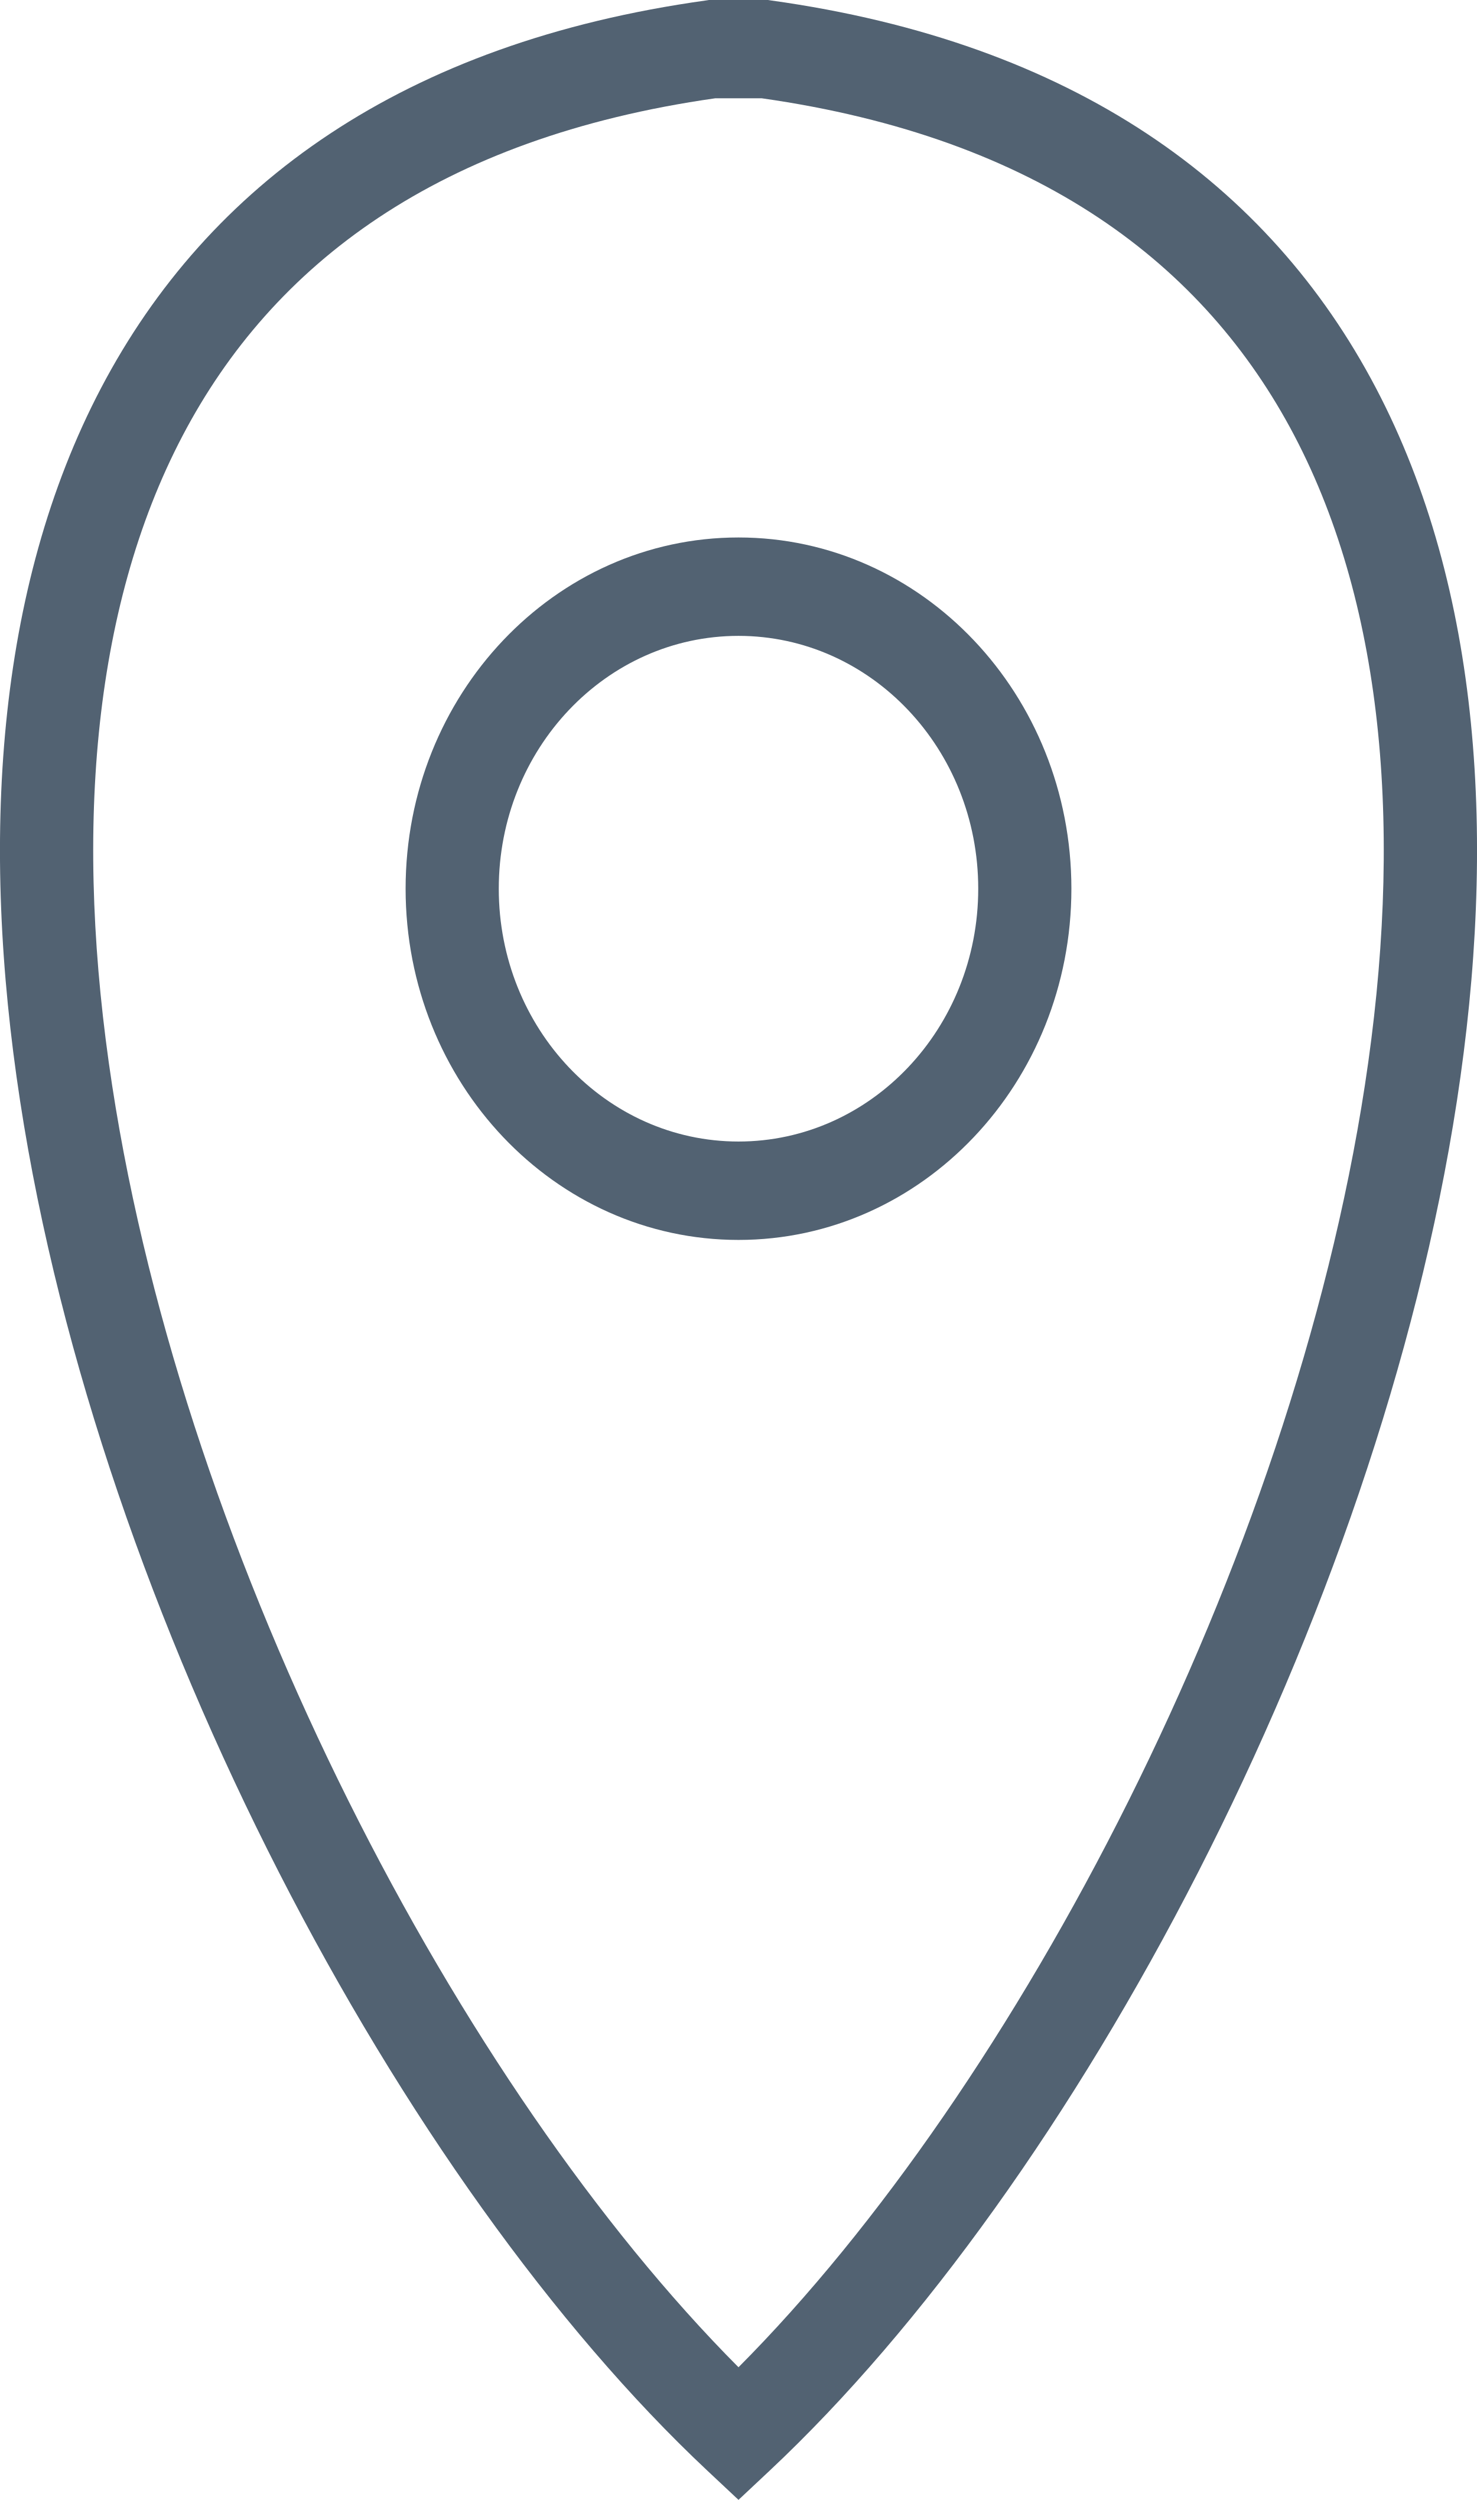 <svg width="13" height="22" viewBox="0 0 13 22" fill="none" xmlns="http://www.w3.org/2000/svg">
<path fill-rule="evenodd" clip-rule="evenodd" d="M6.24 0H6.76L6.786 0.004C9.451 0.375 11.169 1.622 12.11 3.414C13.039 5.183 13.173 7.412 12.823 9.69C12.125 14.239 9.464 19.221 6.773 21.744L6.5 22L6.227 21.744C3.536 19.221 0.875 14.239 0.177 9.69C-0.173 7.412 -0.039 5.183 0.89 3.414C1.831 1.622 3.549 0.375 6.214 0.004L6.24 0ZM6.295 0.865C3.856 1.212 2.398 2.328 1.608 3.833C0.802 5.367 0.653 7.375 0.987 9.552C1.632 13.758 4.048 18.37 6.5 20.833C8.952 18.37 11.368 13.758 12.013 9.552C12.347 7.375 12.197 5.367 11.392 3.833C10.602 2.328 9.144 1.212 6.705 0.865H6.295Z" fill="#526272"/>
<path fill-rule="evenodd" clip-rule="evenodd" d="M6.5 10.046C7.665 10.046 8.61 9.05 8.61 7.821C8.61 6.592 7.665 5.596 6.5 5.596C5.335 5.596 4.39 6.592 4.39 7.821C4.39 9.05 5.335 10.046 6.5 10.046ZM6.5 10.912C8.118 10.912 9.43 9.528 9.43 7.821C9.43 6.114 8.118 4.73 6.5 4.73C4.882 4.73 3.57 6.114 3.57 7.821C3.57 9.528 4.882 10.912 6.5 10.912Z" fill="#526272"/>
</svg>
